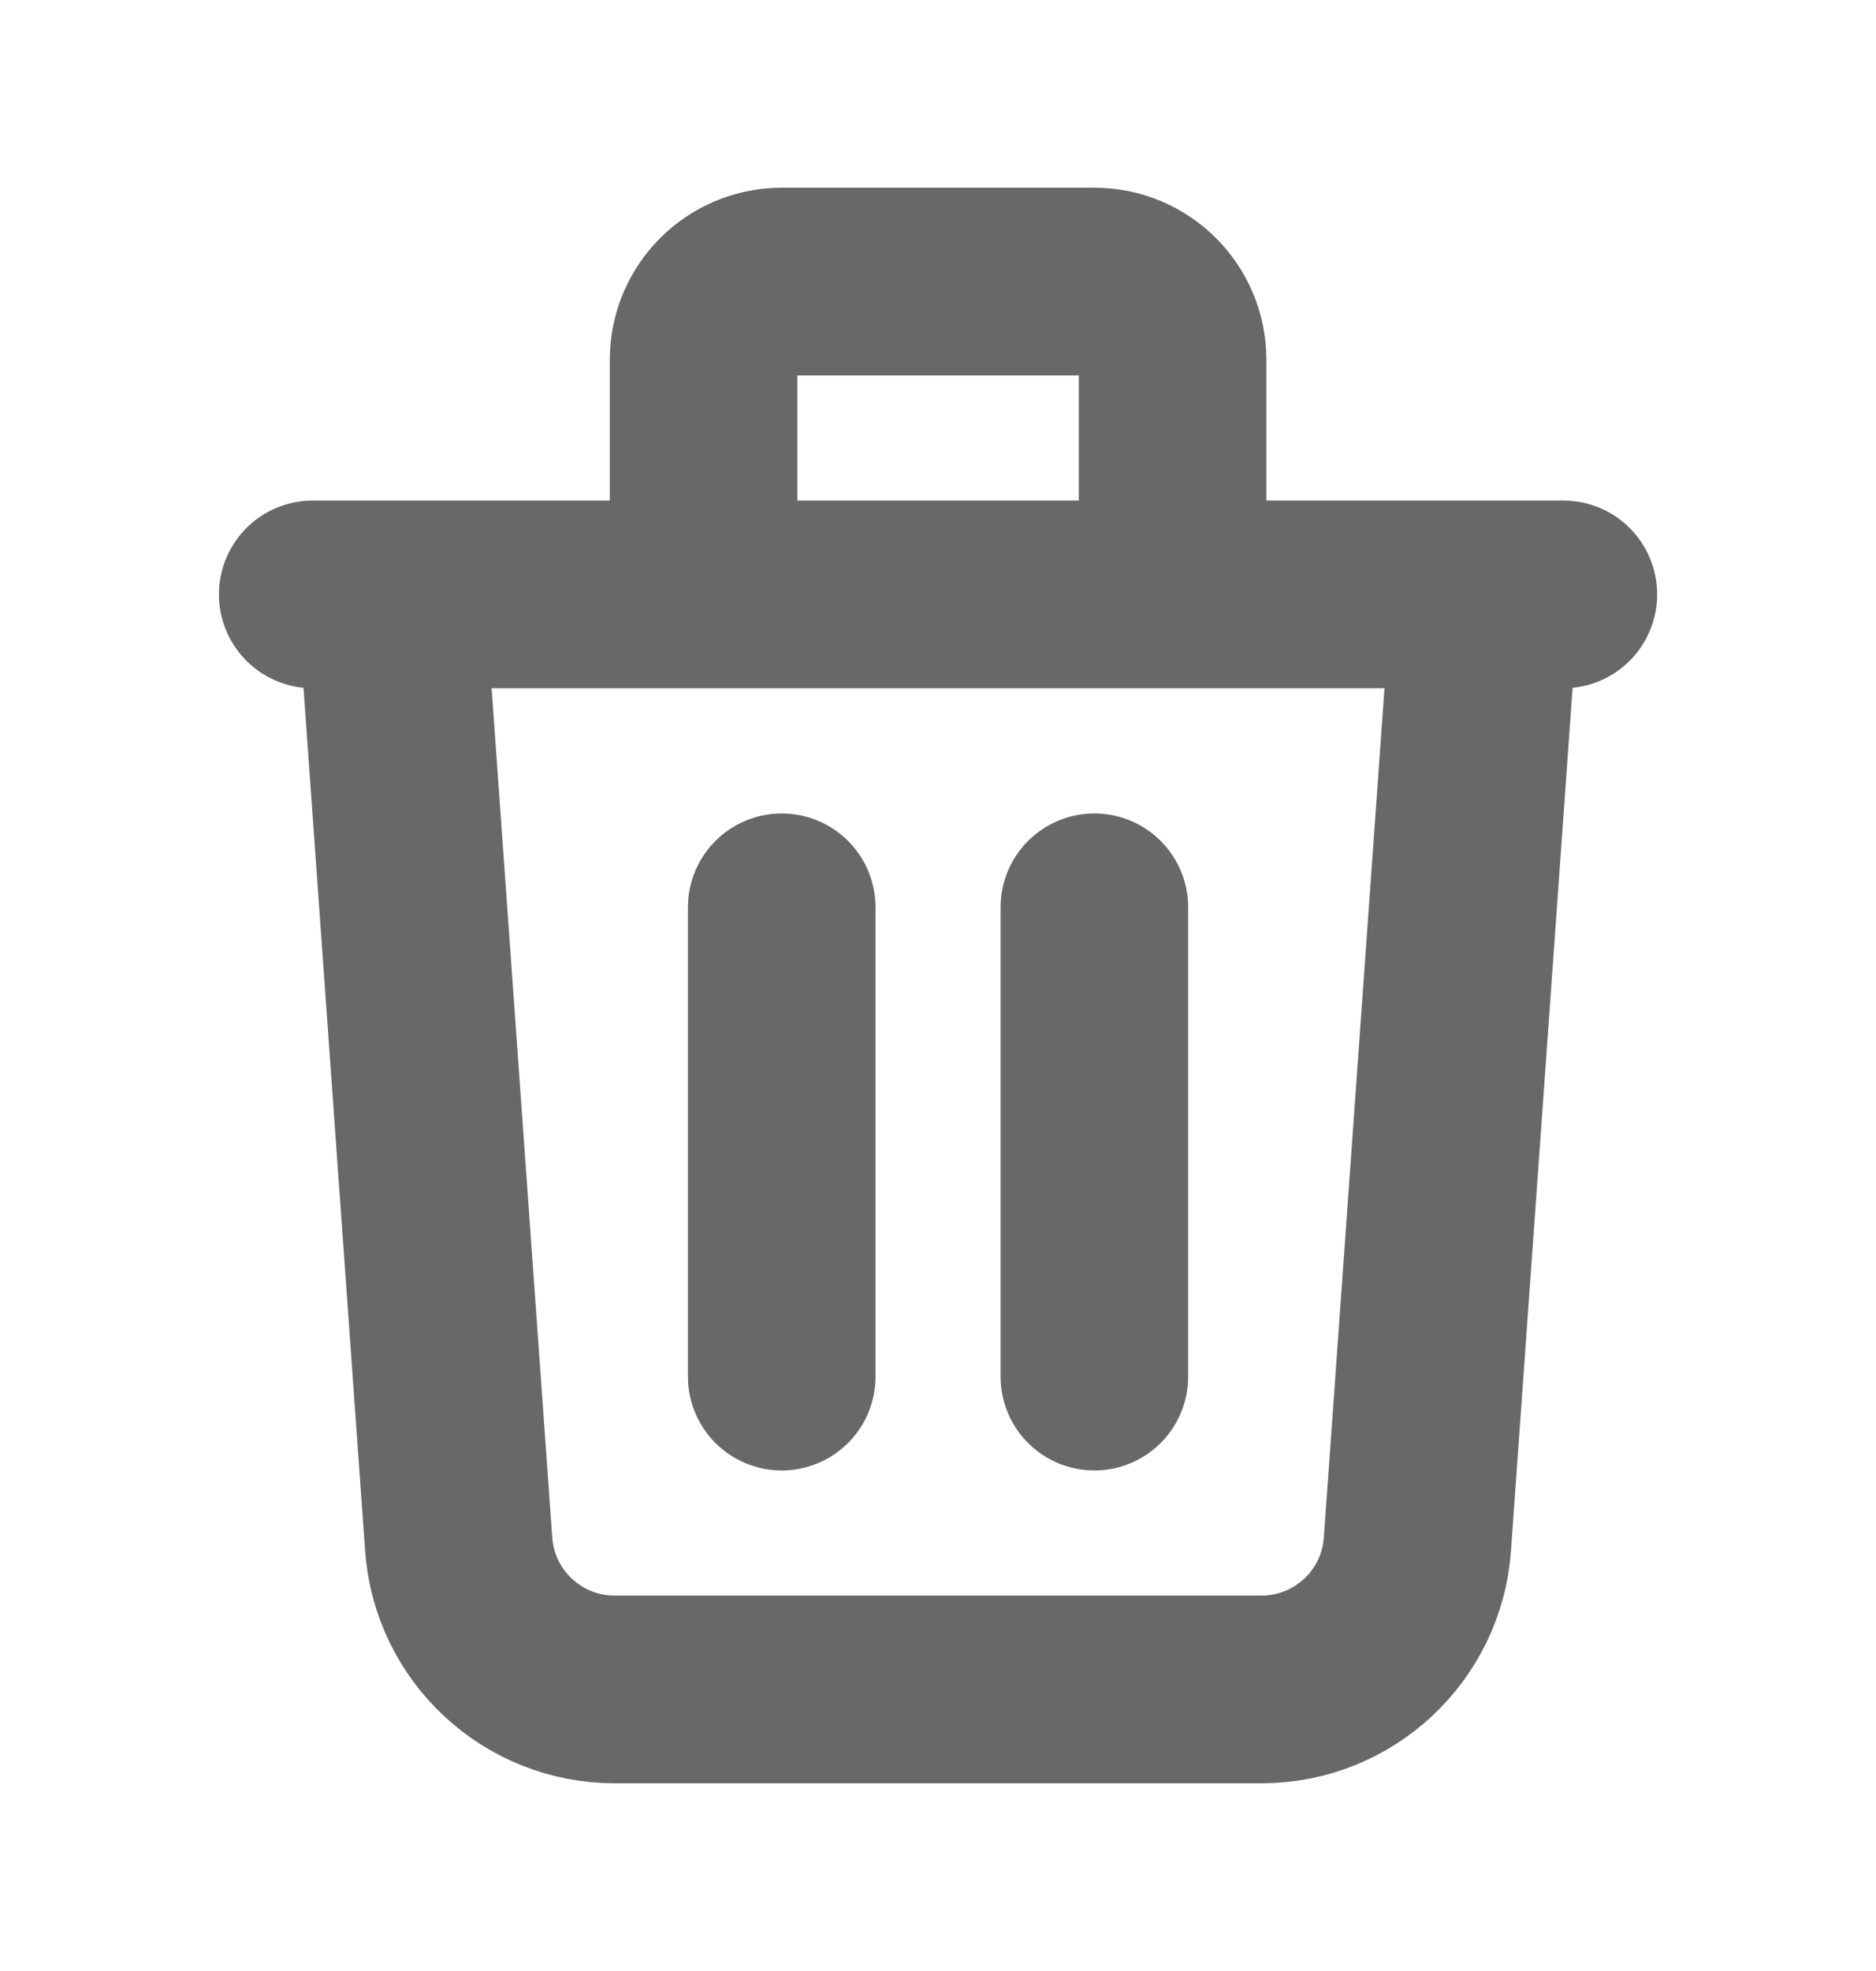 <svg width="20" height="21" viewBox="0 0 20 21" fill="none" xmlns="http://www.w3.org/2000/svg">
<path d="M15.834 6.333L15.111 16.452C15.049 17.324 14.323 18 13.449 18H6.553C5.678 18 4.952 17.324 4.89 16.452L4.167 6.333M8.334 9.667V14.667M11.667 9.667V14.667M12.501 6.333V3.833C12.501 3.373 12.128 3 11.667 3H8.334C7.874 3 7.501 3.373 7.501 3.833V6.333M3.334 6.333H16.667" stroke="#686868" stroke-width="2" stroke-linecap="round" stroke-linejoin="round"/>
</svg>

